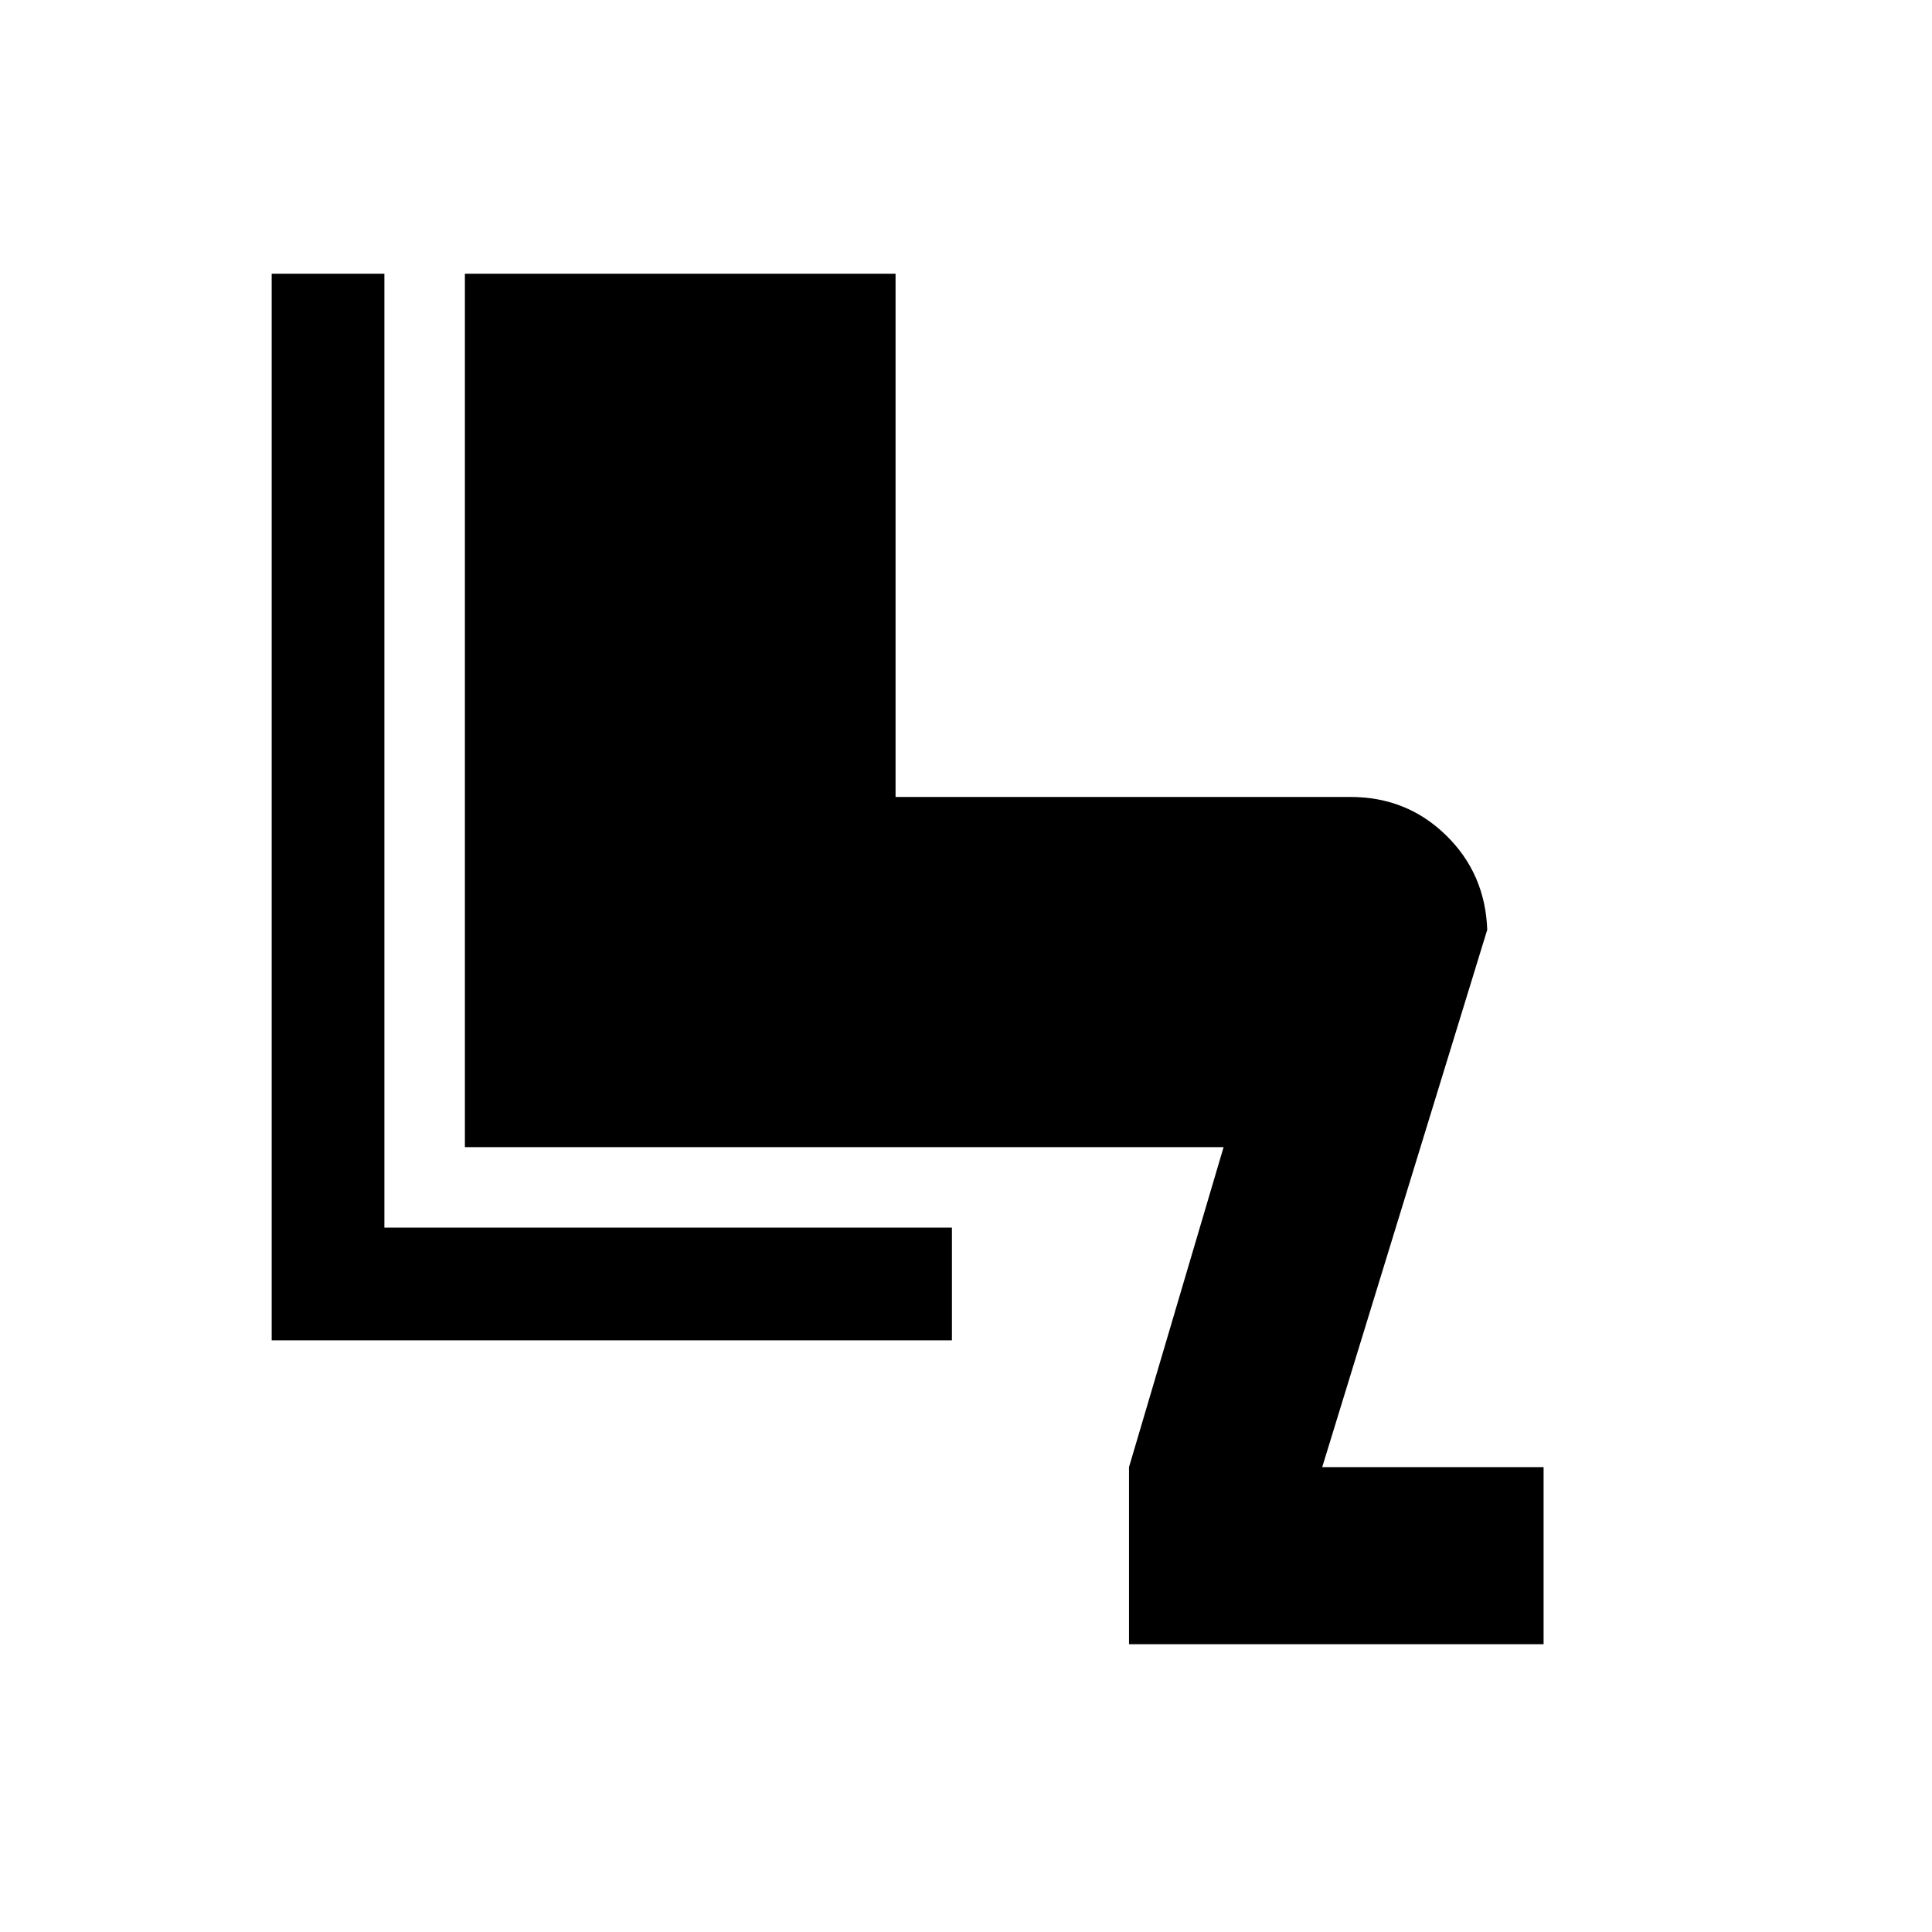 <svg xmlns="http://www.w3.org/2000/svg" height="24" width="24"><path d="M14.025 20.425v-2.2L15.2 14.25H5.775V3.4h5.35v6.5h5.65q.7 0 1.187.475.488.475.513 1.175l-2.05 6.675h2.75v2.2ZM3.375 16.65V3.4h1.4v11.85h7.05v1.4Z"/></svg>
